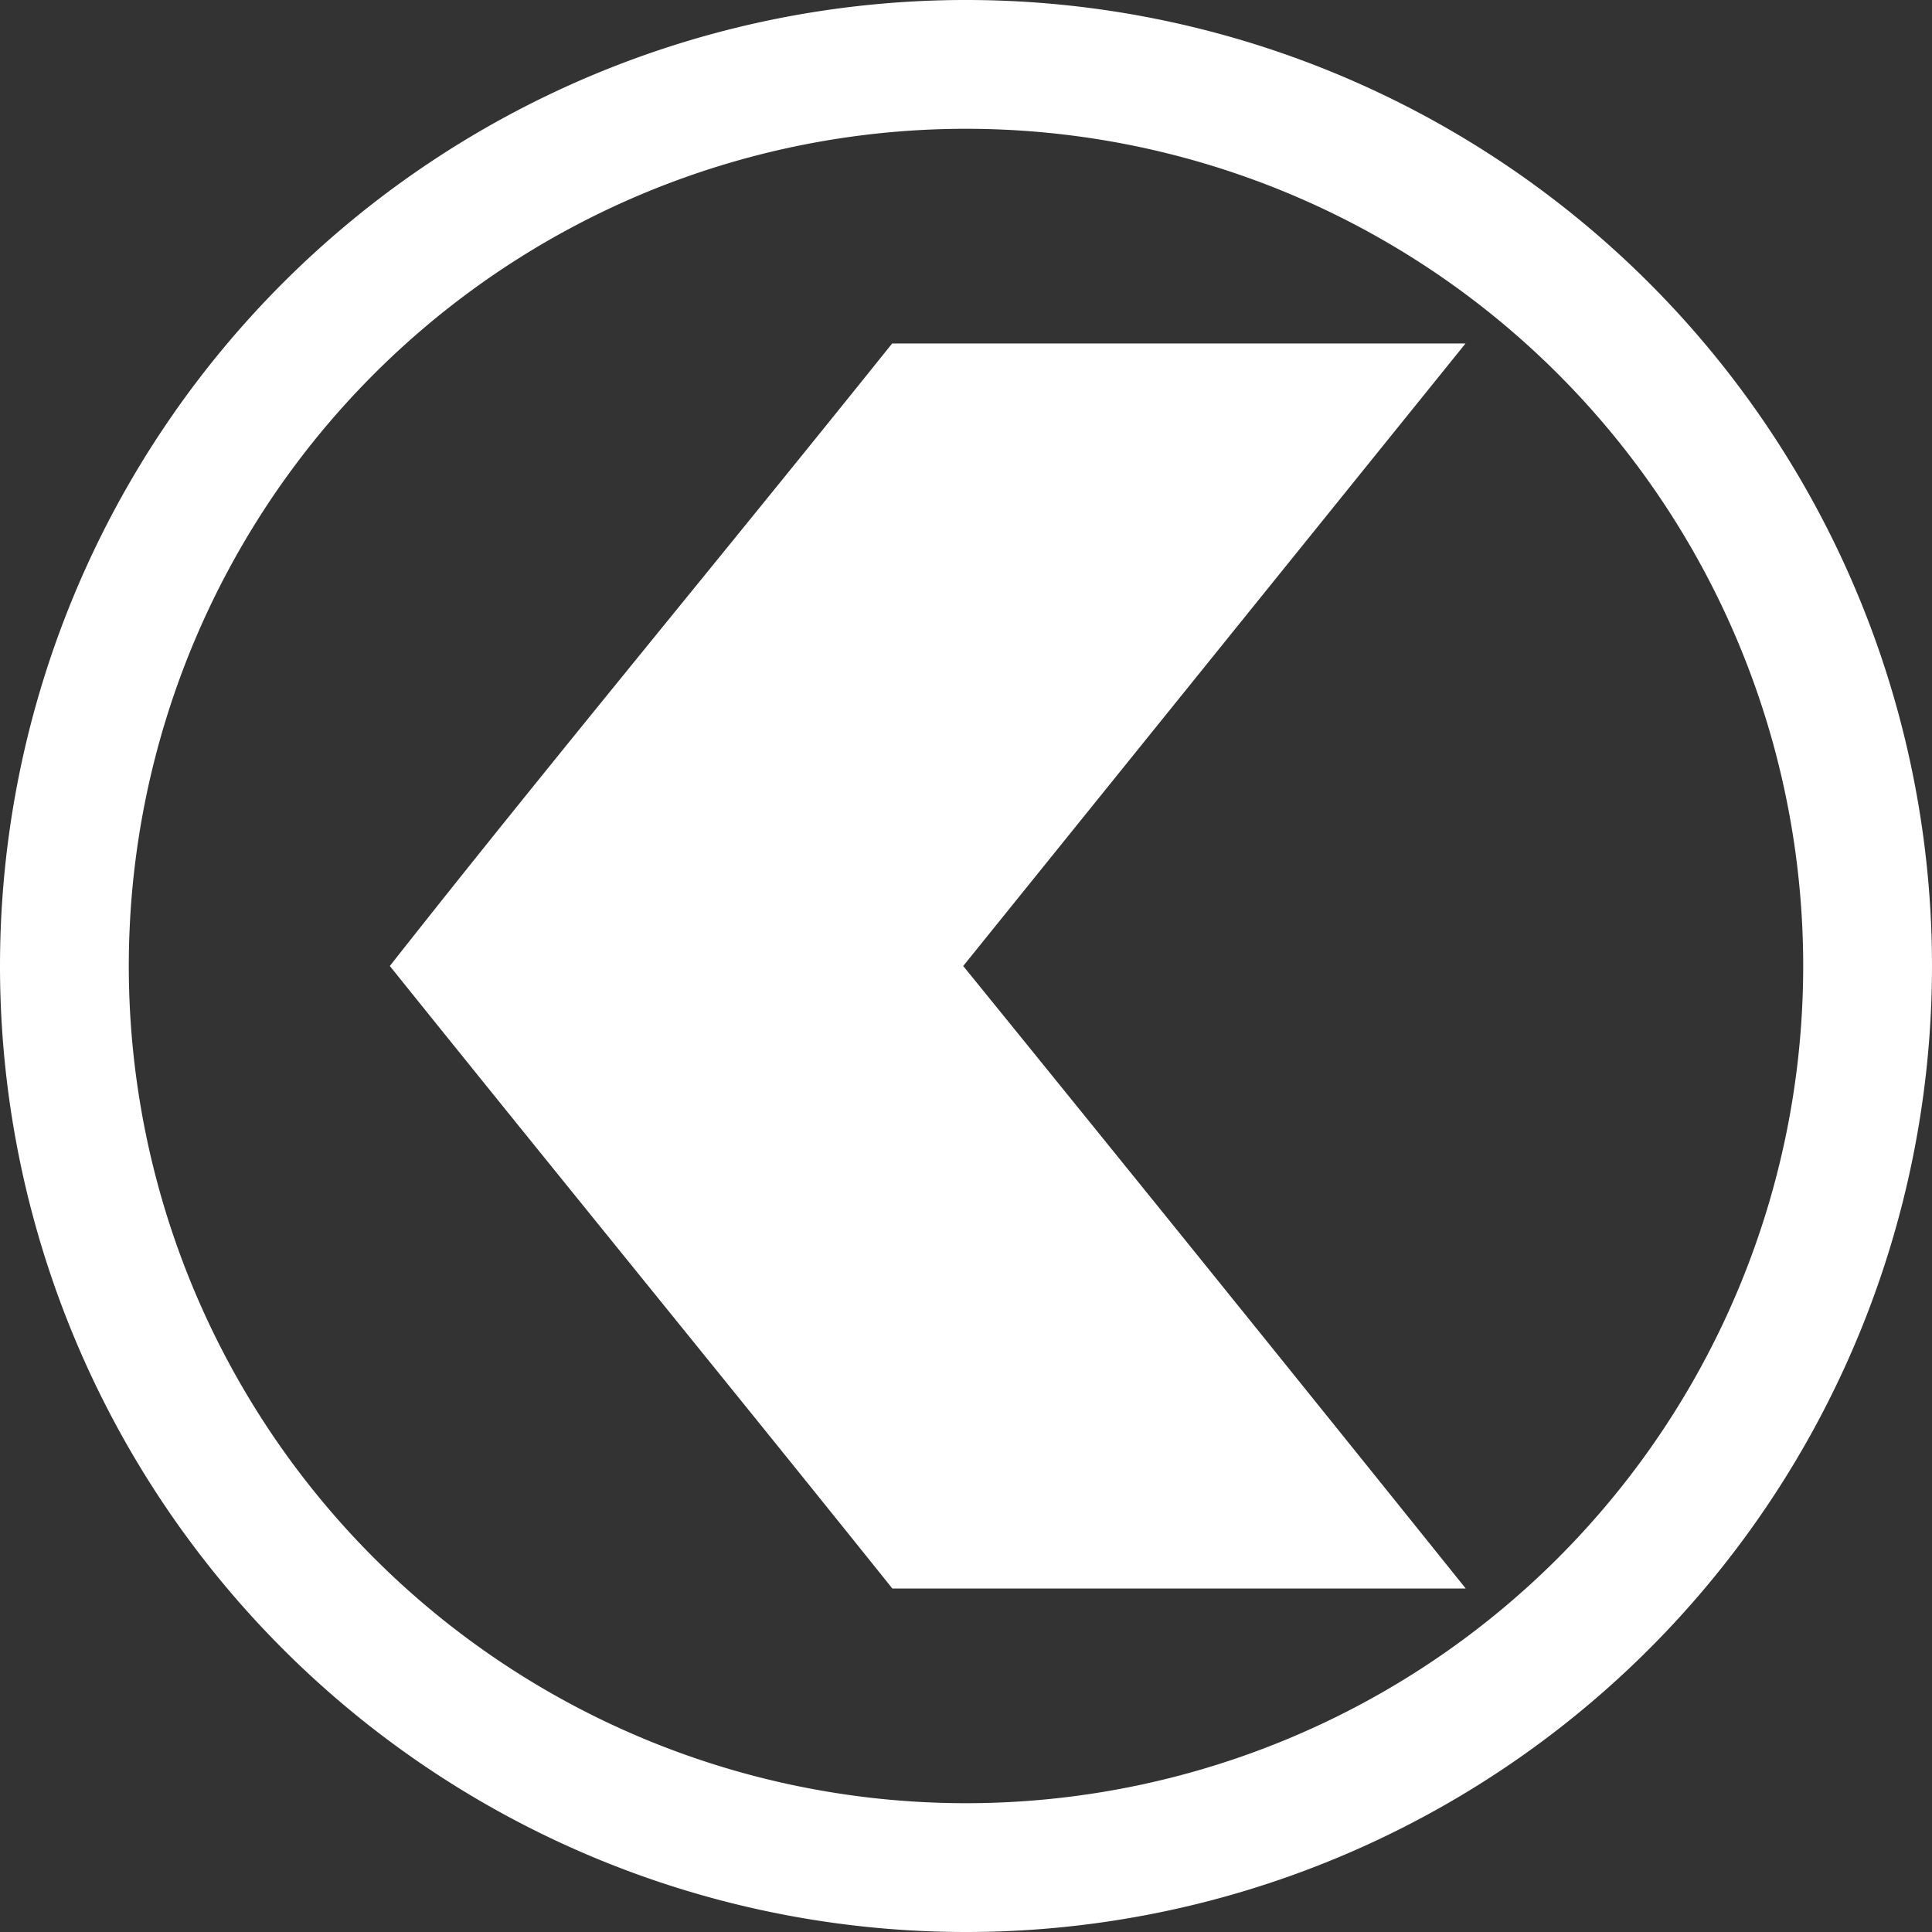<svg id="Calque_1" data-name="Calque 1" xmlns="http://www.w3.org/2000/svg" viewBox="0 0 90 90"><rect x="0" y="0" width="90" height="90" fill="#333333" stroke="none"/><title>gauche</title><path d="M50,95A45,45,0,1,0,5,50,45,45,0,0,0,50,95Zm0-6A39,39,0,1,1,89,50,39,39,0,0,1,50,89ZM73.28,79Q61.61,64.46,49.87,50l23.4-29H46.56c-8.37,10.44-16.09,19.71-23.4,29,8.26,10.28,16.2,20,23.41,29H73.28Z" transform="translate(-5 -5)" style="fill:#fff"/></svg>